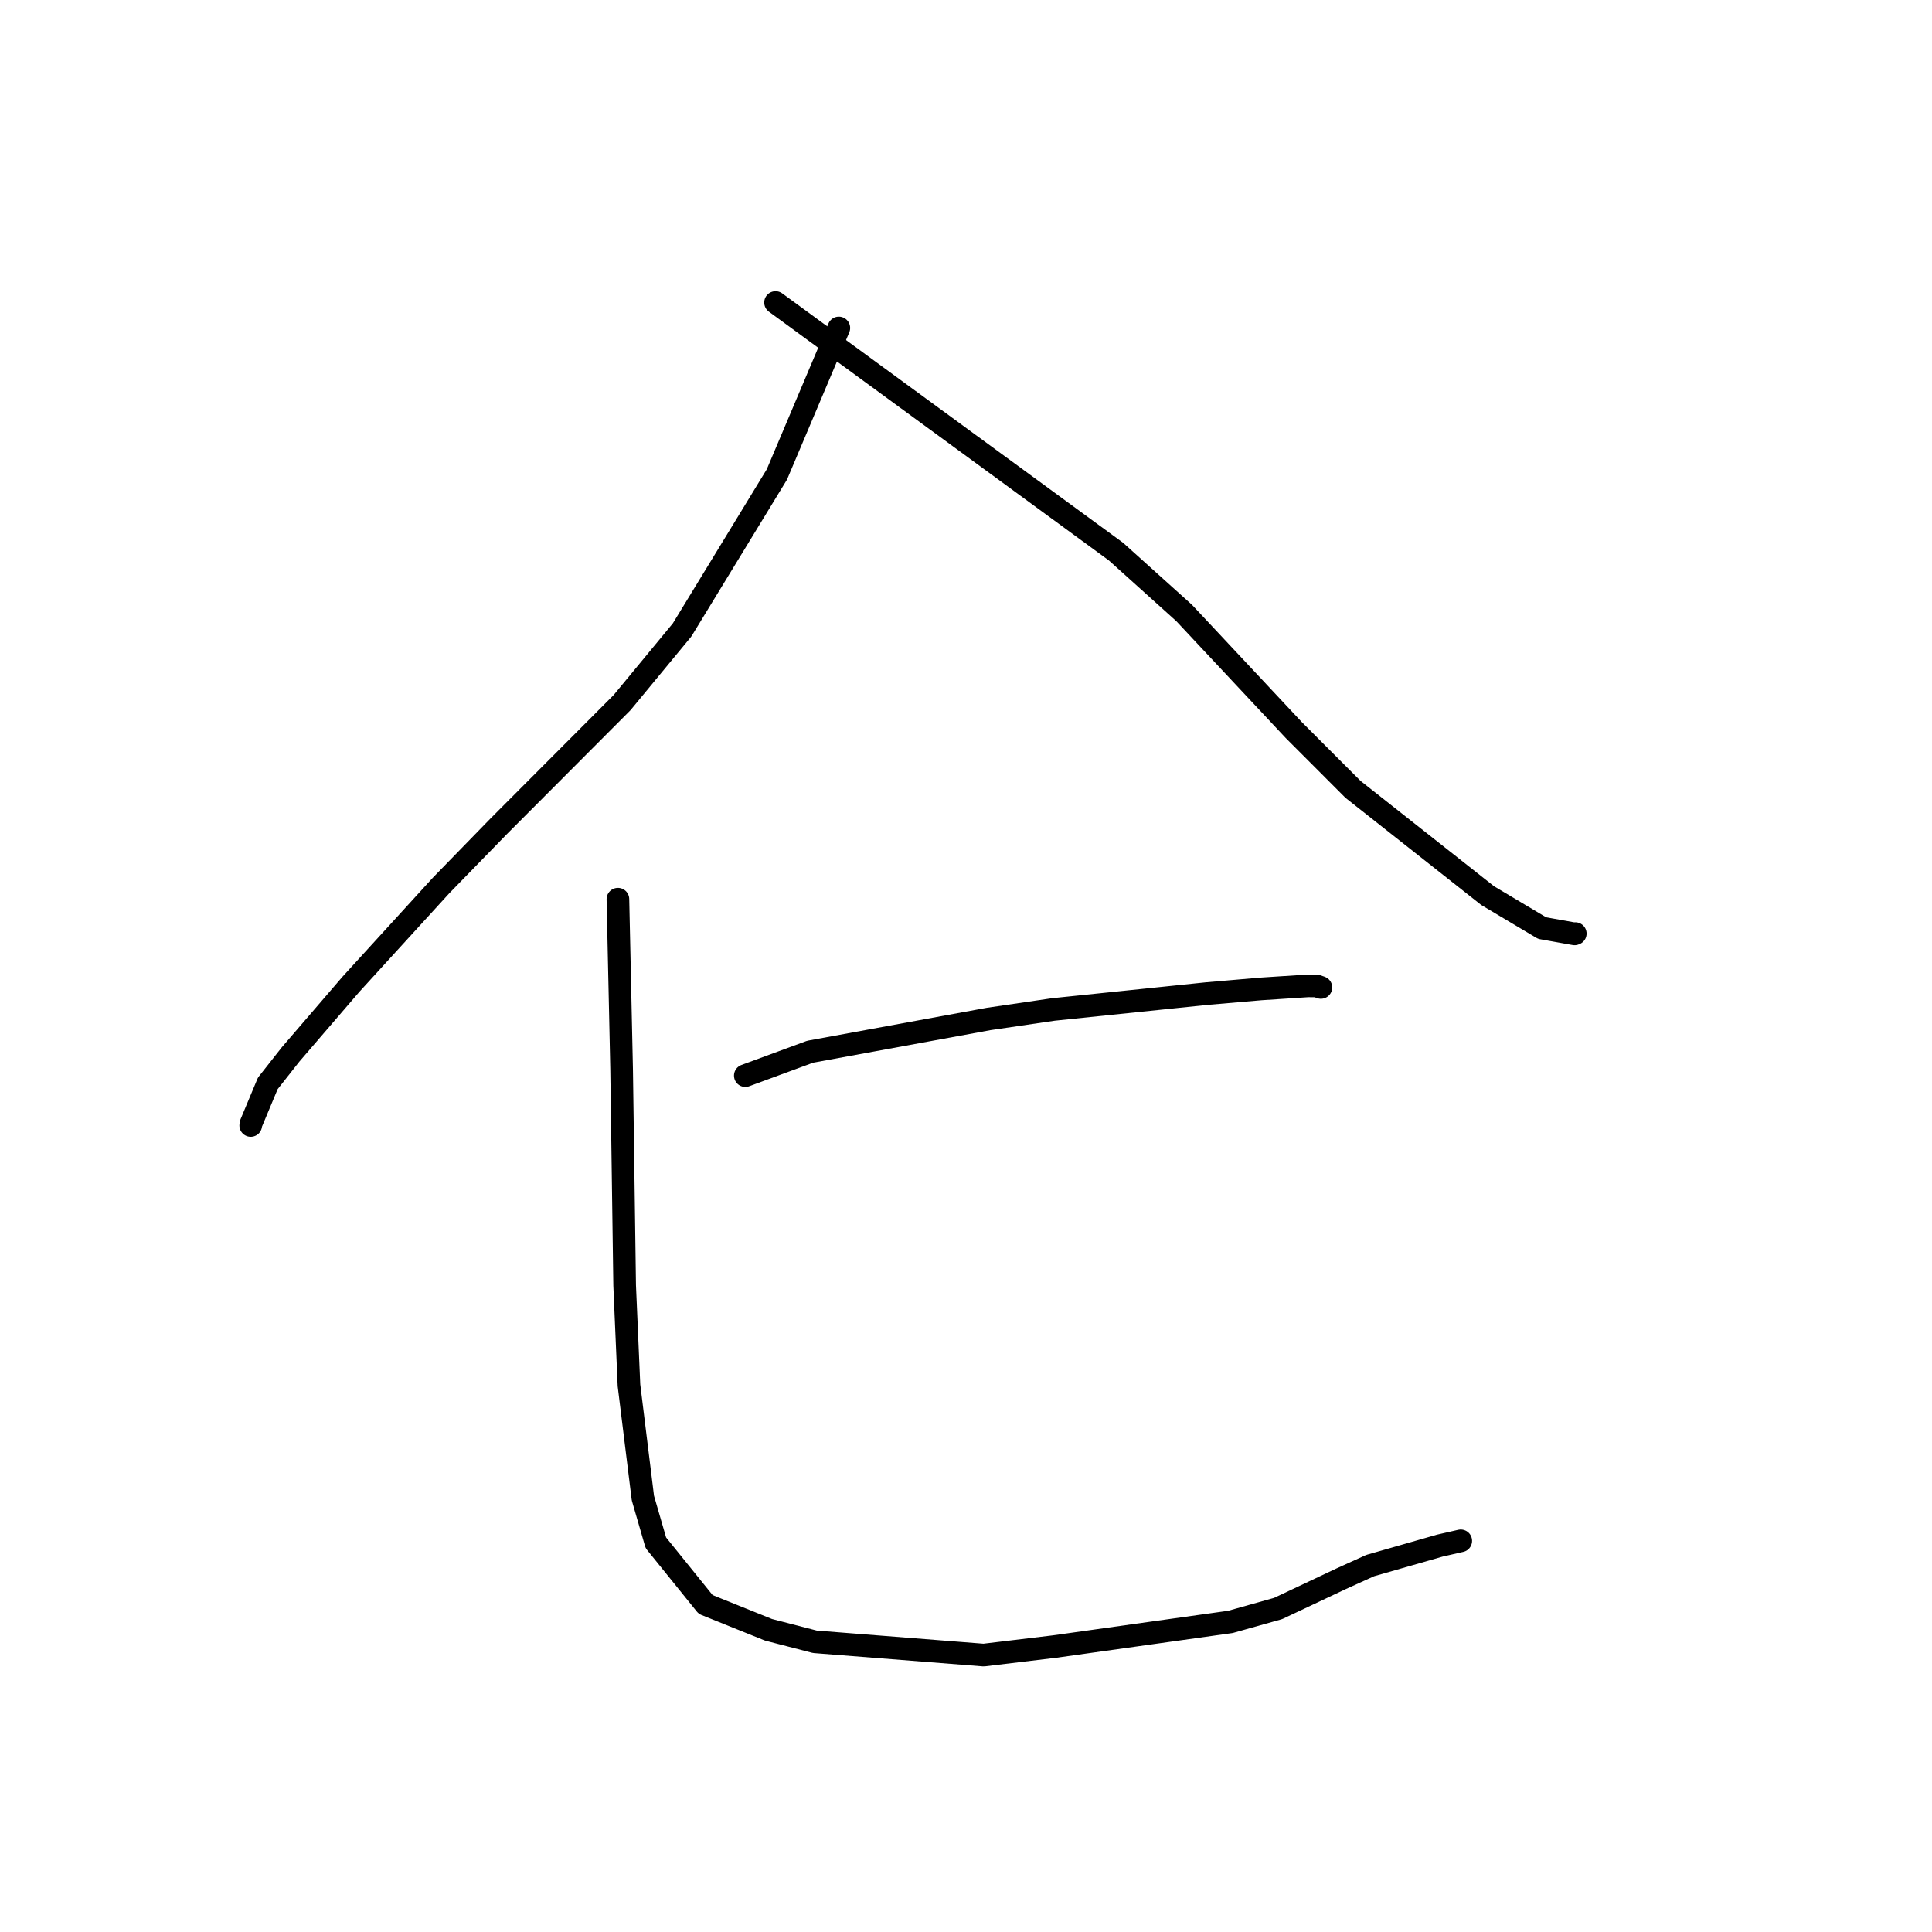 <?xml version="1.0" standalone="no"?>
    <svg width="256" height="256" xmlns="http://www.w3.org/2000/svg" version="1.1">
    <polyline stroke="black" stroke-width="3" stroke-linecap="round" fill="transparent" stroke-linejoin="round" points="111.15 43.458 107.046 53.162 102.942 62.866 90.38 83.467 82.427 93.1 66.076 109.493 58.445 117.331 46.497 130.424 38.51 139.711 35.482 143.557 33.254 148.892 33.222 149.131 " />
        <polyline stroke="black" stroke-width="3" stroke-linecap="round" fill="transparent" stroke-linejoin="round" points="102.763 40.086 125.32 56.589 147.876 73.092 156.899 81.216 171.438 96.743 179.279 104.594 197.126 118.681 204.34 122.977 208.638 123.746 208.731 123.707 " />
        <polyline stroke="black" stroke-width="3" stroke-linecap="round" fill="transparent" stroke-linejoin="round" points="98.758 142.524 103.055 140.941 107.351 139.359 131.016 135.015 139.578 133.759 159.908 131.655 167.063 131.039 173.301 130.631 174.441 130.64 174.998 130.83 175.027 130.842 " />
        <polyline stroke="black" stroke-width="3" stroke-linecap="round" fill="transparent" stroke-linejoin="round" points="81.877 119.147 82.123 130.452 82.369 141.756 82.77 170.338 83.341 183.561 85.186 198.504 86.905 204.429 93.503 212.602 101.831 215.956 107.978 217.546 130.339 219.305 139.737 218.177 163.037 214.91 169.354 213.135 177.714 209.191 181.564 207.444 190.787 204.802 193.538 204.174 193.558 204.17 " />
        </svg>